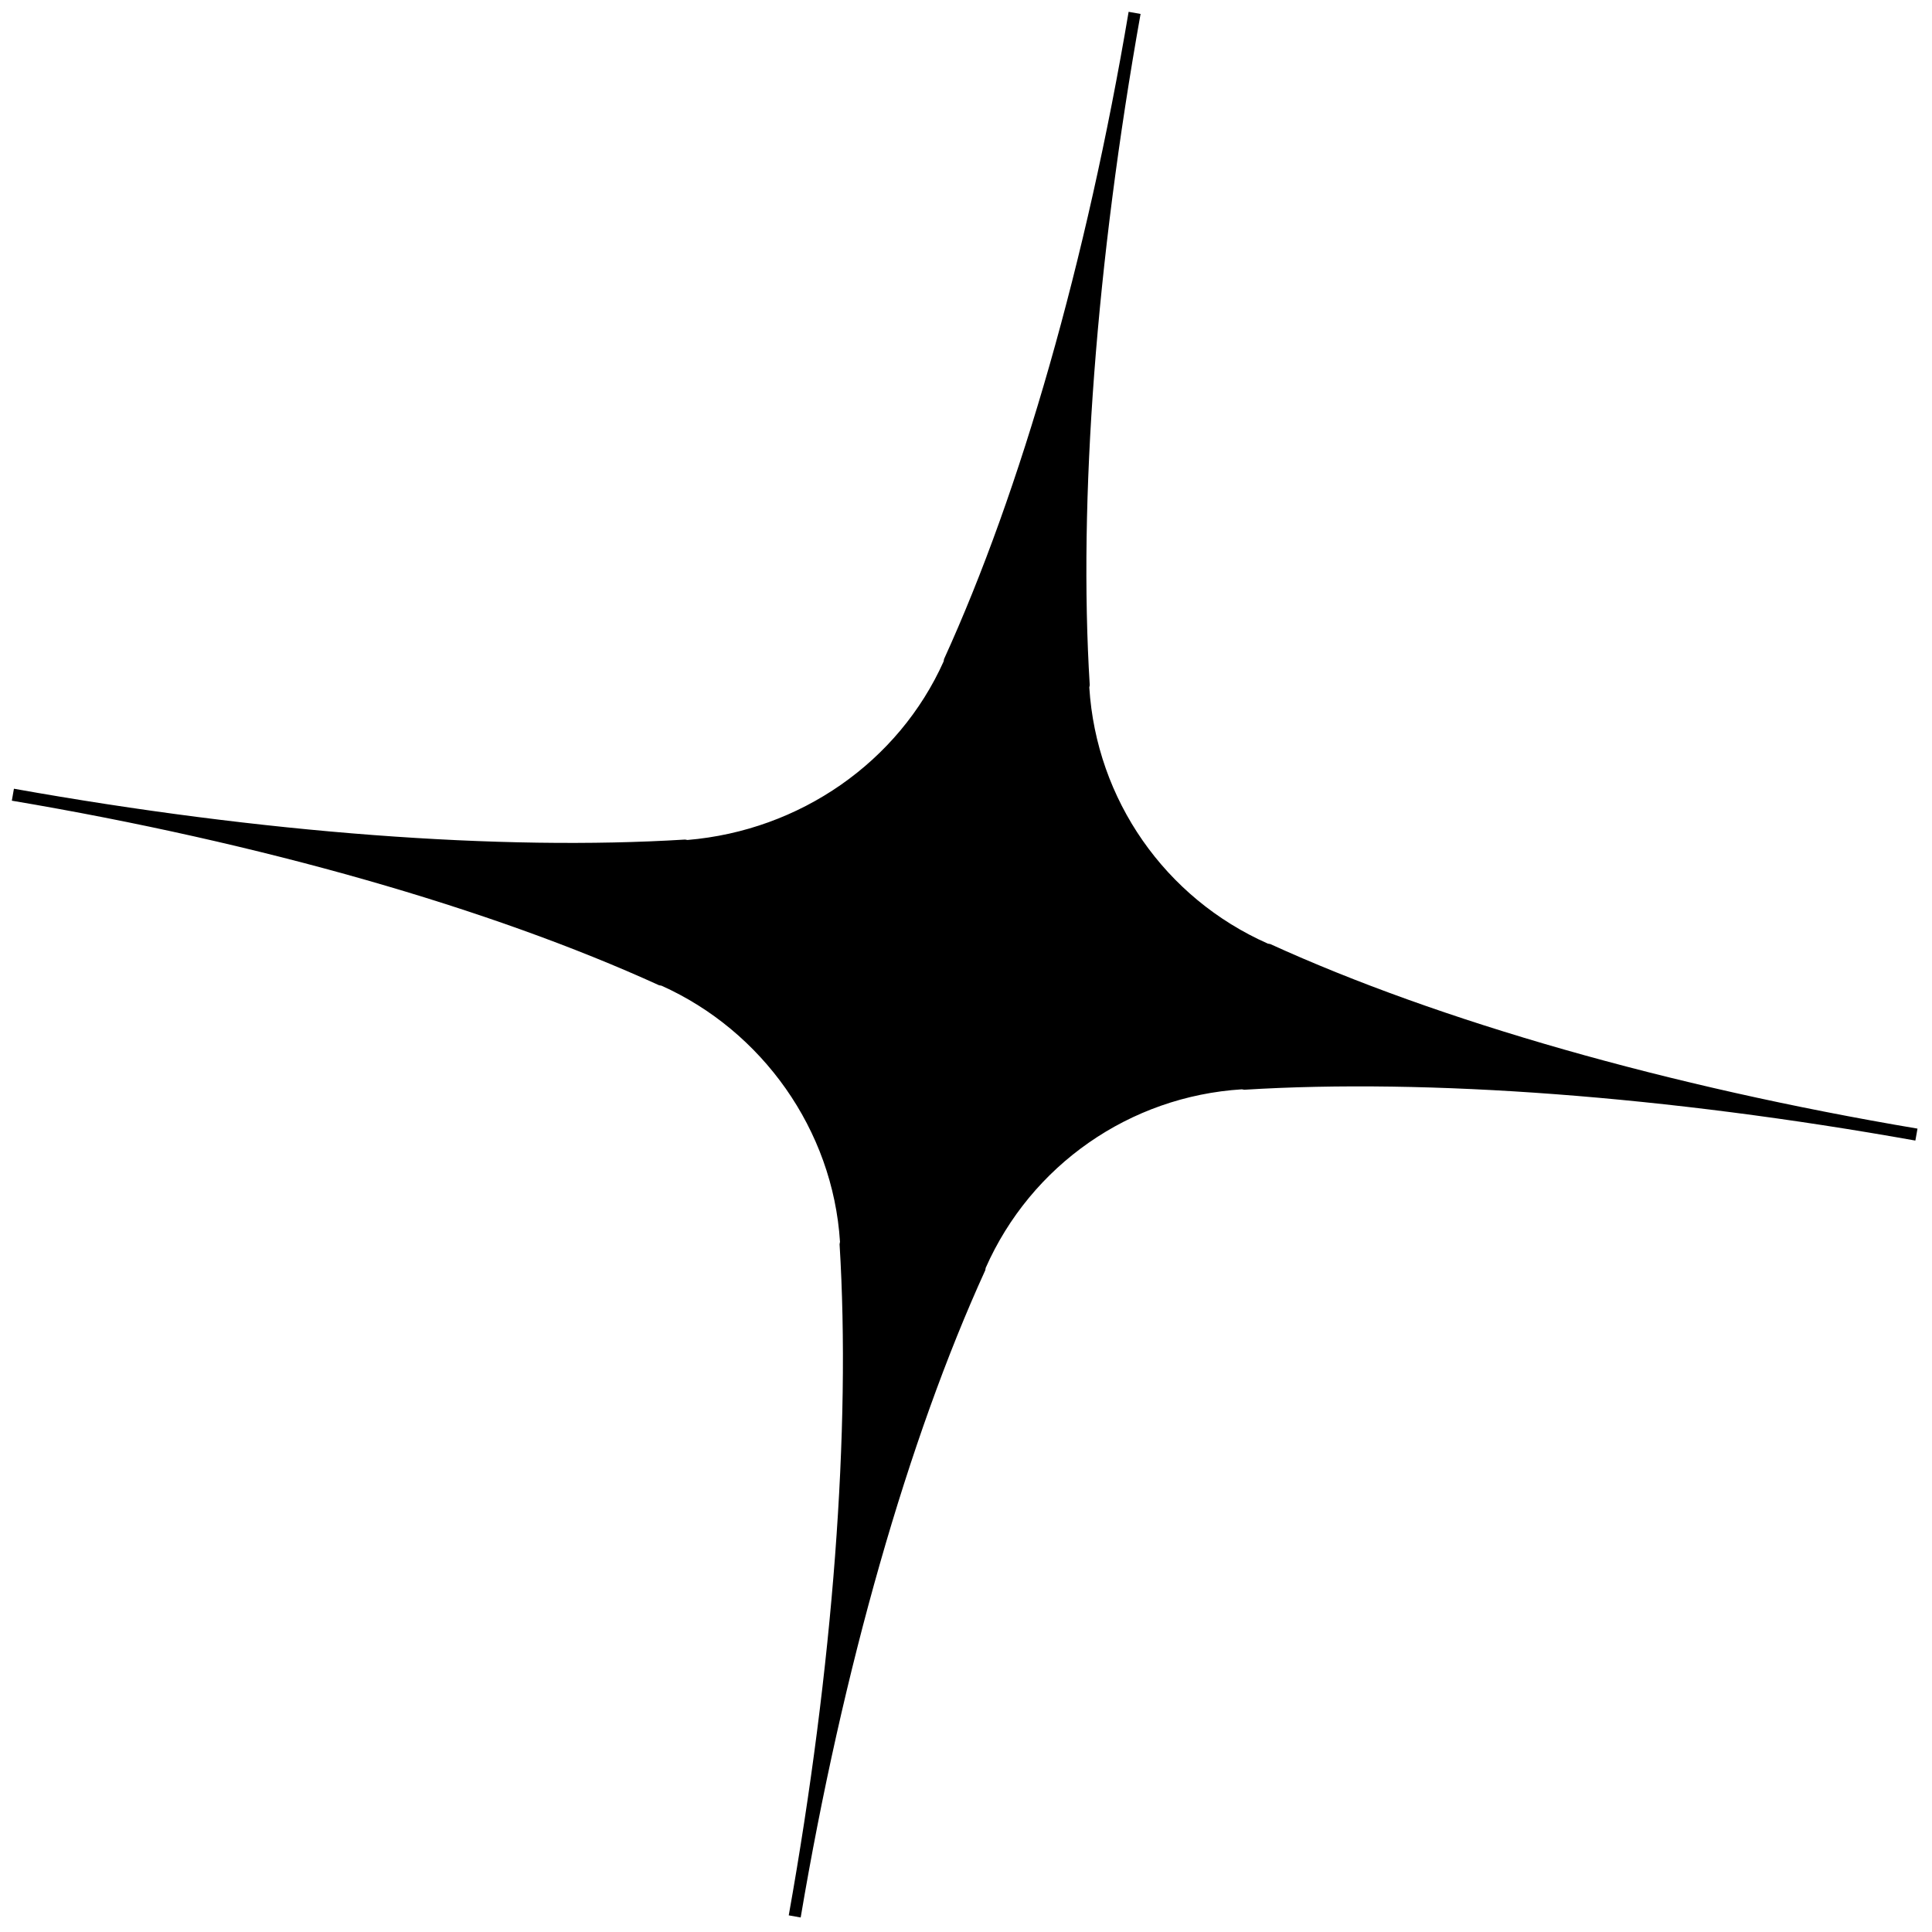 <svg width="123" height="123" viewBox="0 0 123 123" fill="none" xmlns="http://www.w3.org/2000/svg">
<path d="M122.023 72.158L121.941 72.614C106.128 69.79 90.954 68.65 79.214 69.378L79.062 69.351C71.921 69.802 65.648 74.174 62.754 80.717L62.727 80.869C57.828 91.606 53.648 106.235 50.975 122.076L50.215 121.94C53.039 106.127 54.178 90.954 53.451 79.213L53.478 79.061C53.027 71.92 48.504 65.62 42.112 62.753L41.96 62.726C31.223 57.827 16.594 53.647 0.753 50.975L0.807 50.67L0.833 50.518L0.887 50.214C16.701 53.038 31.874 54.178 43.615 53.45L43.767 53.477C50.935 52.874 57.208 48.503 60.075 42.111L60.102 41.959C65.001 31.222 69.181 16.593 71.853 0.752L72.614 0.887C69.79 16.701 68.65 31.874 69.378 43.615L69.35 43.767C69.801 50.908 74.174 57.181 80.717 60.075L80.869 60.102C91.605 65.001 106.235 69.181 122.076 71.853L122.023 72.158Z" fill="black"/>
</svg>
